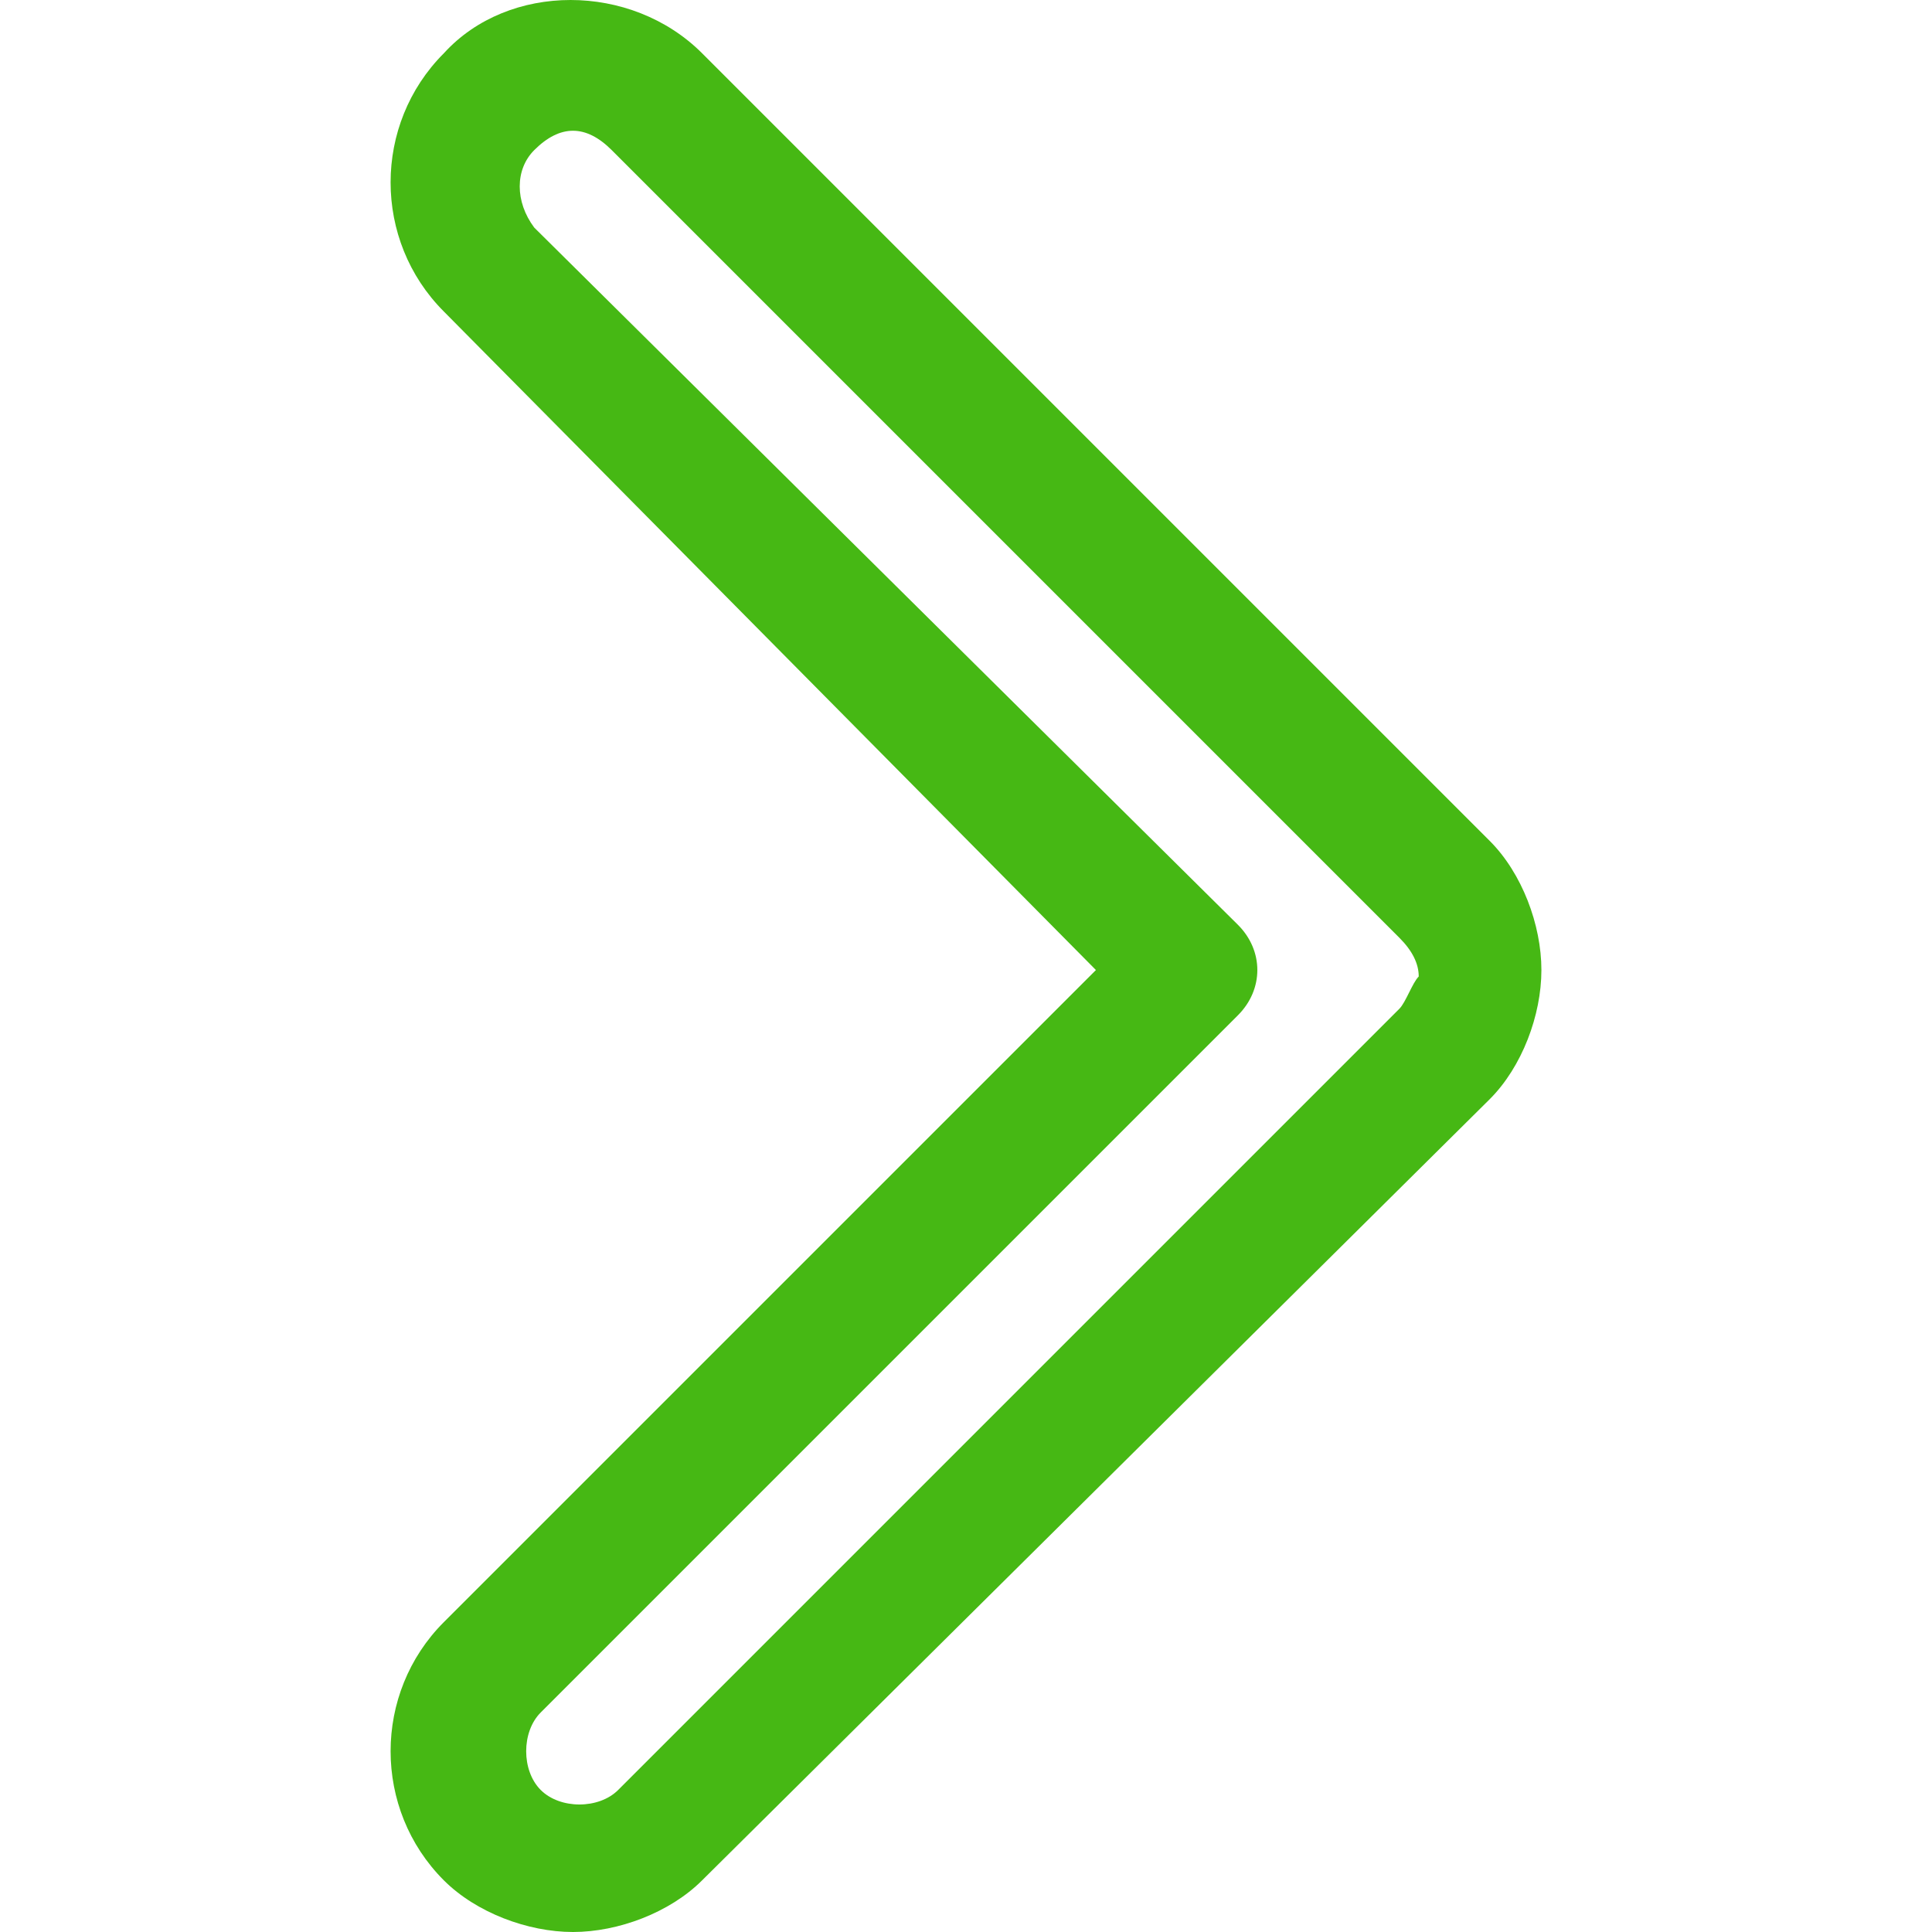 <?xml version="1.0"?>
<svg xmlns="http://www.w3.org/2000/svg" xmlns:xlink="http://www.w3.org/1999/xlink" xmlns:svgjs="http://svgjs.com/svgjs" version="1.1" width="512" height="512" x="0" y="0" viewBox="0 0 512 512" style="enable-background:new 0 0 512 512" xml:space="preserve" class=""><g>
<g xmlns="http://www.w3.org/2000/svg">
	<g>
		<path d="M394.8,222.851L186.065,14.116c-18.821-18.821-51.328-18.821-68.438,0c-18.82,18.821-18.82,49.617,0,68.438    L290.433,257.07L117.628,429.875c-18.82,18.821-18.82,49.618,0,68.438C126.183,506.868,139.87,512,151.846,512    c11.976,0,25.665-5.132,34.219-13.688L394.8,291.288c8.555-8.555,13.688-22.242,13.688-34.219    C408.488,245.093,403.355,231.406,394.8,222.851z M370.847,267.335L163.823,474.36c-5.133,5.132-15.398,5.132-20.531,0    c-5.133-5.132-5.133-15.399,0-20.531l184.782-184.782c6.844-6.844,6.844-17.109,0-23.953L141.581,60.312    c-5.133-6.844-5.133-15.399,0-20.531c3.422-3.422,6.844-5.132,10.266-5.132c3.422,0,6.844,1.71,10.266,5.132l208.735,208.735    c3.422,3.422,5.132,6.844,5.132,10.266C374.269,260.491,372.558,265.625,370.847,267.335z" fill="#46b814" data-original="#000000" style="" class=""/>
	</g>
</g>
<g xmlns="http://www.w3.org/2000/svg">
</g>
<g xmlns="http://www.w3.org/2000/svg">
</g>
<g xmlns="http://www.w3.org/2000/svg">
</g>
<g xmlns="http://www.w3.org/2000/svg">
</g>
<g xmlns="http://www.w3.org/2000/svg">
</g>
<g xmlns="http://www.w3.org/2000/svg">
</g>
<g xmlns="http://www.w3.org/2000/svg">
</g>
<g xmlns="http://www.w3.org/2000/svg">
</g>
<g xmlns="http://www.w3.org/2000/svg">
</g>
<g xmlns="http://www.w3.org/2000/svg">
</g>
<g xmlns="http://www.w3.org/2000/svg">
</g>
<g xmlns="http://www.w3.org/2000/svg">
</g>
<g xmlns="http://www.w3.org/2000/svg">
</g>
<g xmlns="http://www.w3.org/2000/svg">
</g>
<g xmlns="http://www.w3.org/2000/svg">
</g>
</g></svg>
